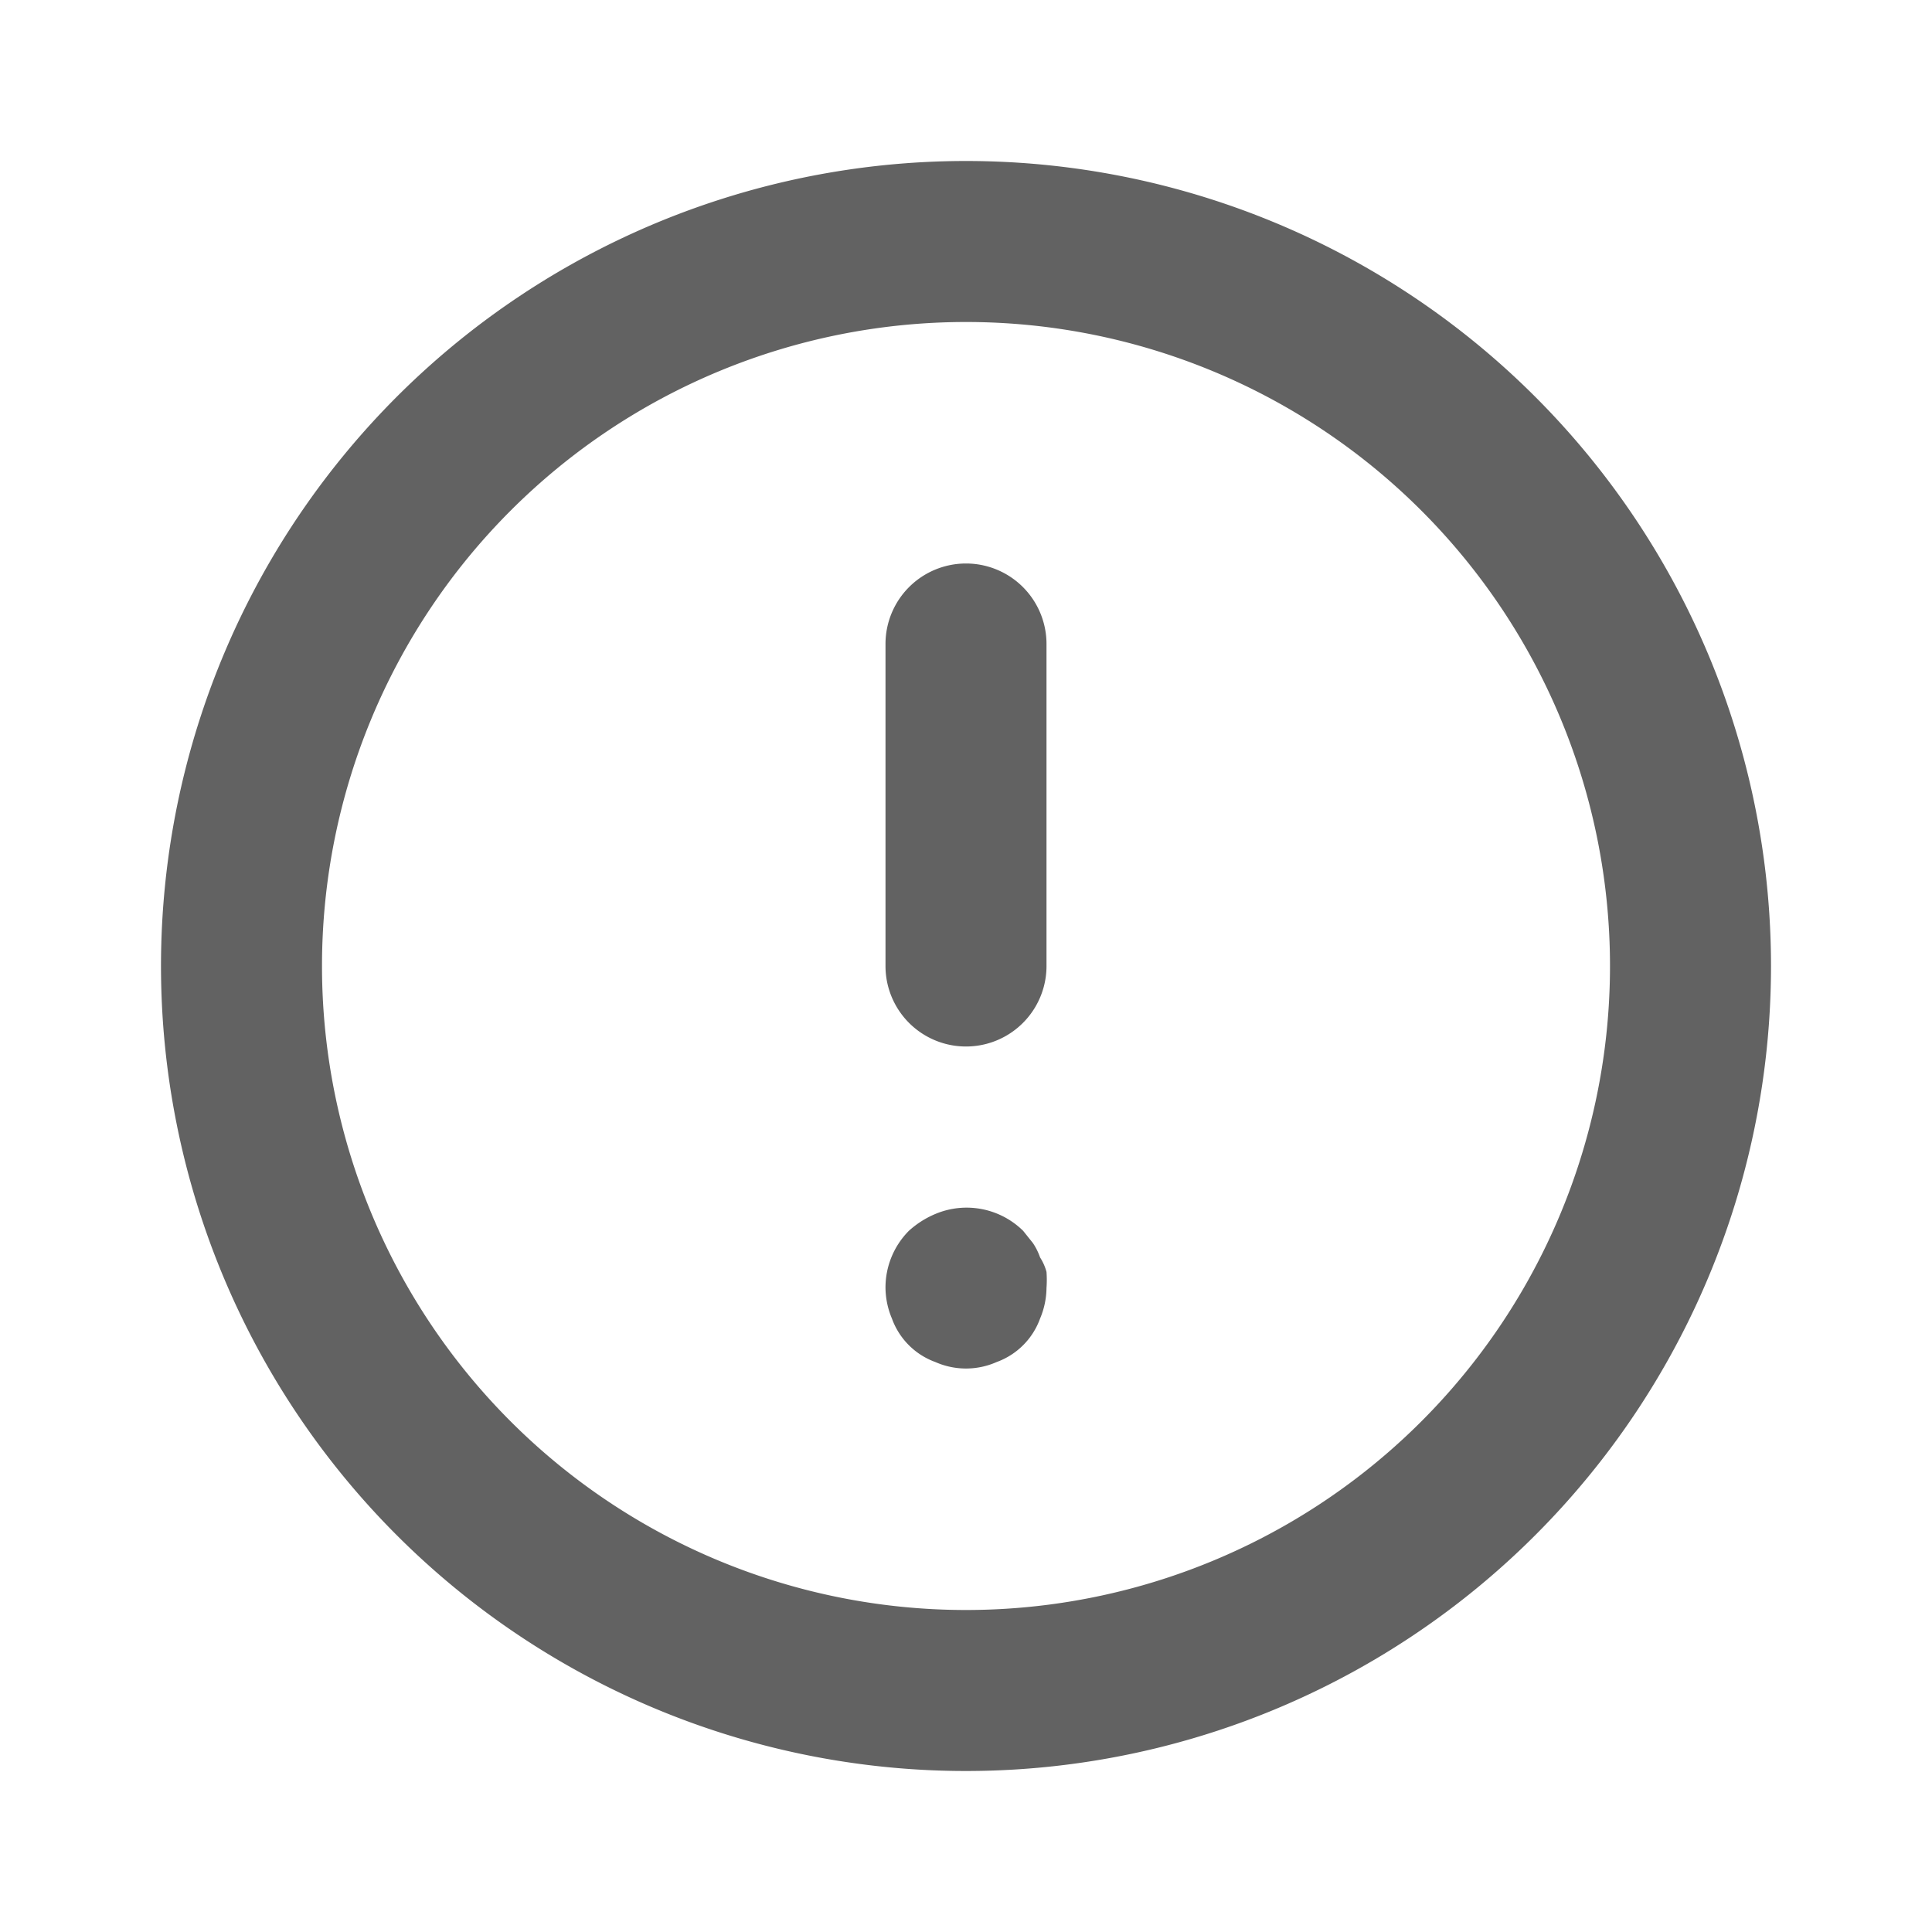 <svg xmlns="http://www.w3.org/2000/svg" xmlns:xlink="http://www.w3.org/1999/xlink" width="24" height="24" preserveAspectRatio="xMidYMid meet" viewBox="0 0 24 24" style="-ms-transform: rotate(360deg); -webkit-transform: rotate(360deg); transform: rotate(360deg);"><path d="M12 7a1 1 0 0 0-1 1v4a1 1 0 0 0 2 0V8a1 1 0 0 0-1-1zm.92 8.62a.76.76 0 0 0-.09-.18l-.12-.15a1 1 0 0 0-1.09-.21a1.15 1.15 0 0 0-.33.21A1 1 0 0 0 11 16a1 1 0 0 0 .08.38a.9.9 0 0 0 .54.54a.94.94 0 0 0 .76 0a.9.9 0 0 0 .54-.54A1 1 0 0 0 13 16a1.36 1.36 0 0 0 0-.2a.64.64 0 0 0-.08-.18zM12 2a10 10 0 1 0 10 10A10 10 0 0 0 12 2zm0 18a8 8 0 1 1 8-8a8 8 0 0 1-8 8z" fill="#626262"/><rect x="0" y="0" width="24" height="24" fill="rgba(0, 0, 0, 0)" /></svg>